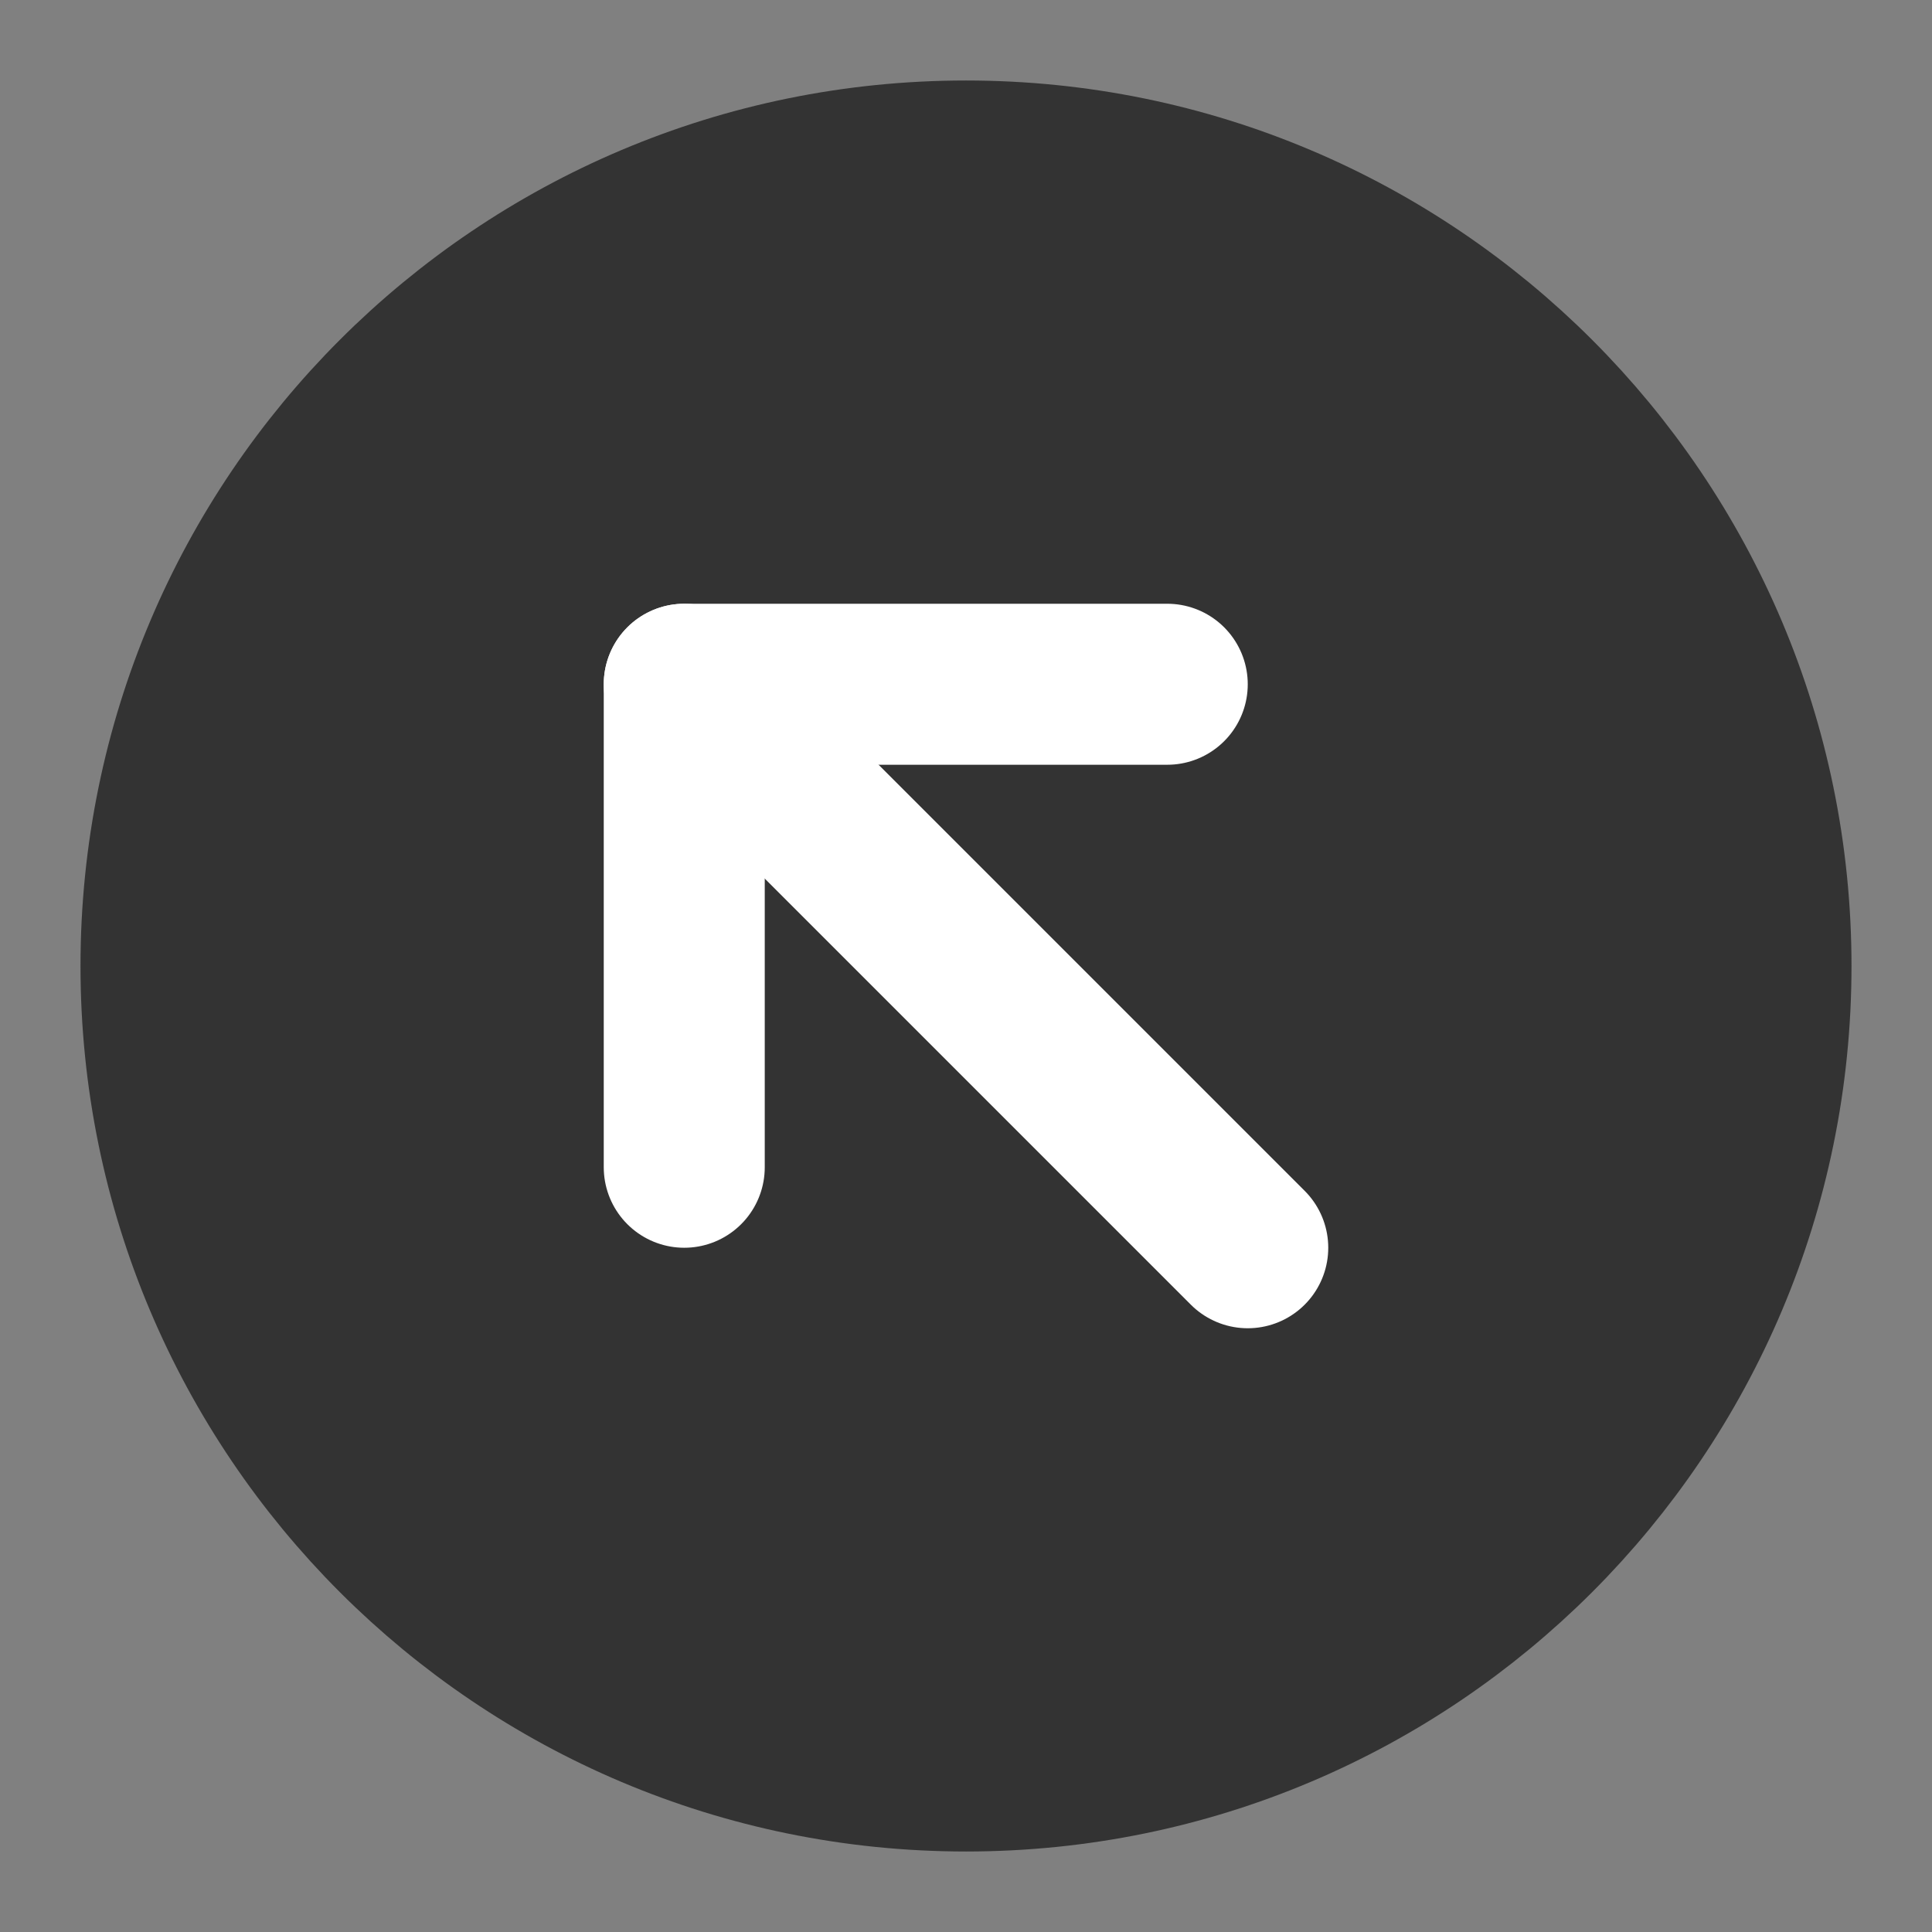 <svg width="24" height="24" viewBox="0 0 24 24" fill="none" xmlns="http://www.w3.org/2000/svg">
<rect x="0" y="0" width="24" height="24" fill="#808080" stroke="none"/>
<path d="M12 22C17.523 22 22 17.523 22 12C22 6.477 17.523 2 12 2C6.477 2 2 6.477 2 12C2 17.523 6.477 22 12 22Z" fill="#333333" stroke="#333333" stroke-width="2" stroke-linejoin="round"/>
<path d="M15.5 15.5L8.5 8.5" stroke="white" stroke-width="2" stroke-linecap="round" stroke-linejoin="round"/>
<path d="M14.5 8.5H8.5V14.5" stroke="white" stroke-width="2" stroke-linecap="round" stroke-linejoin="round"/>
</svg>
